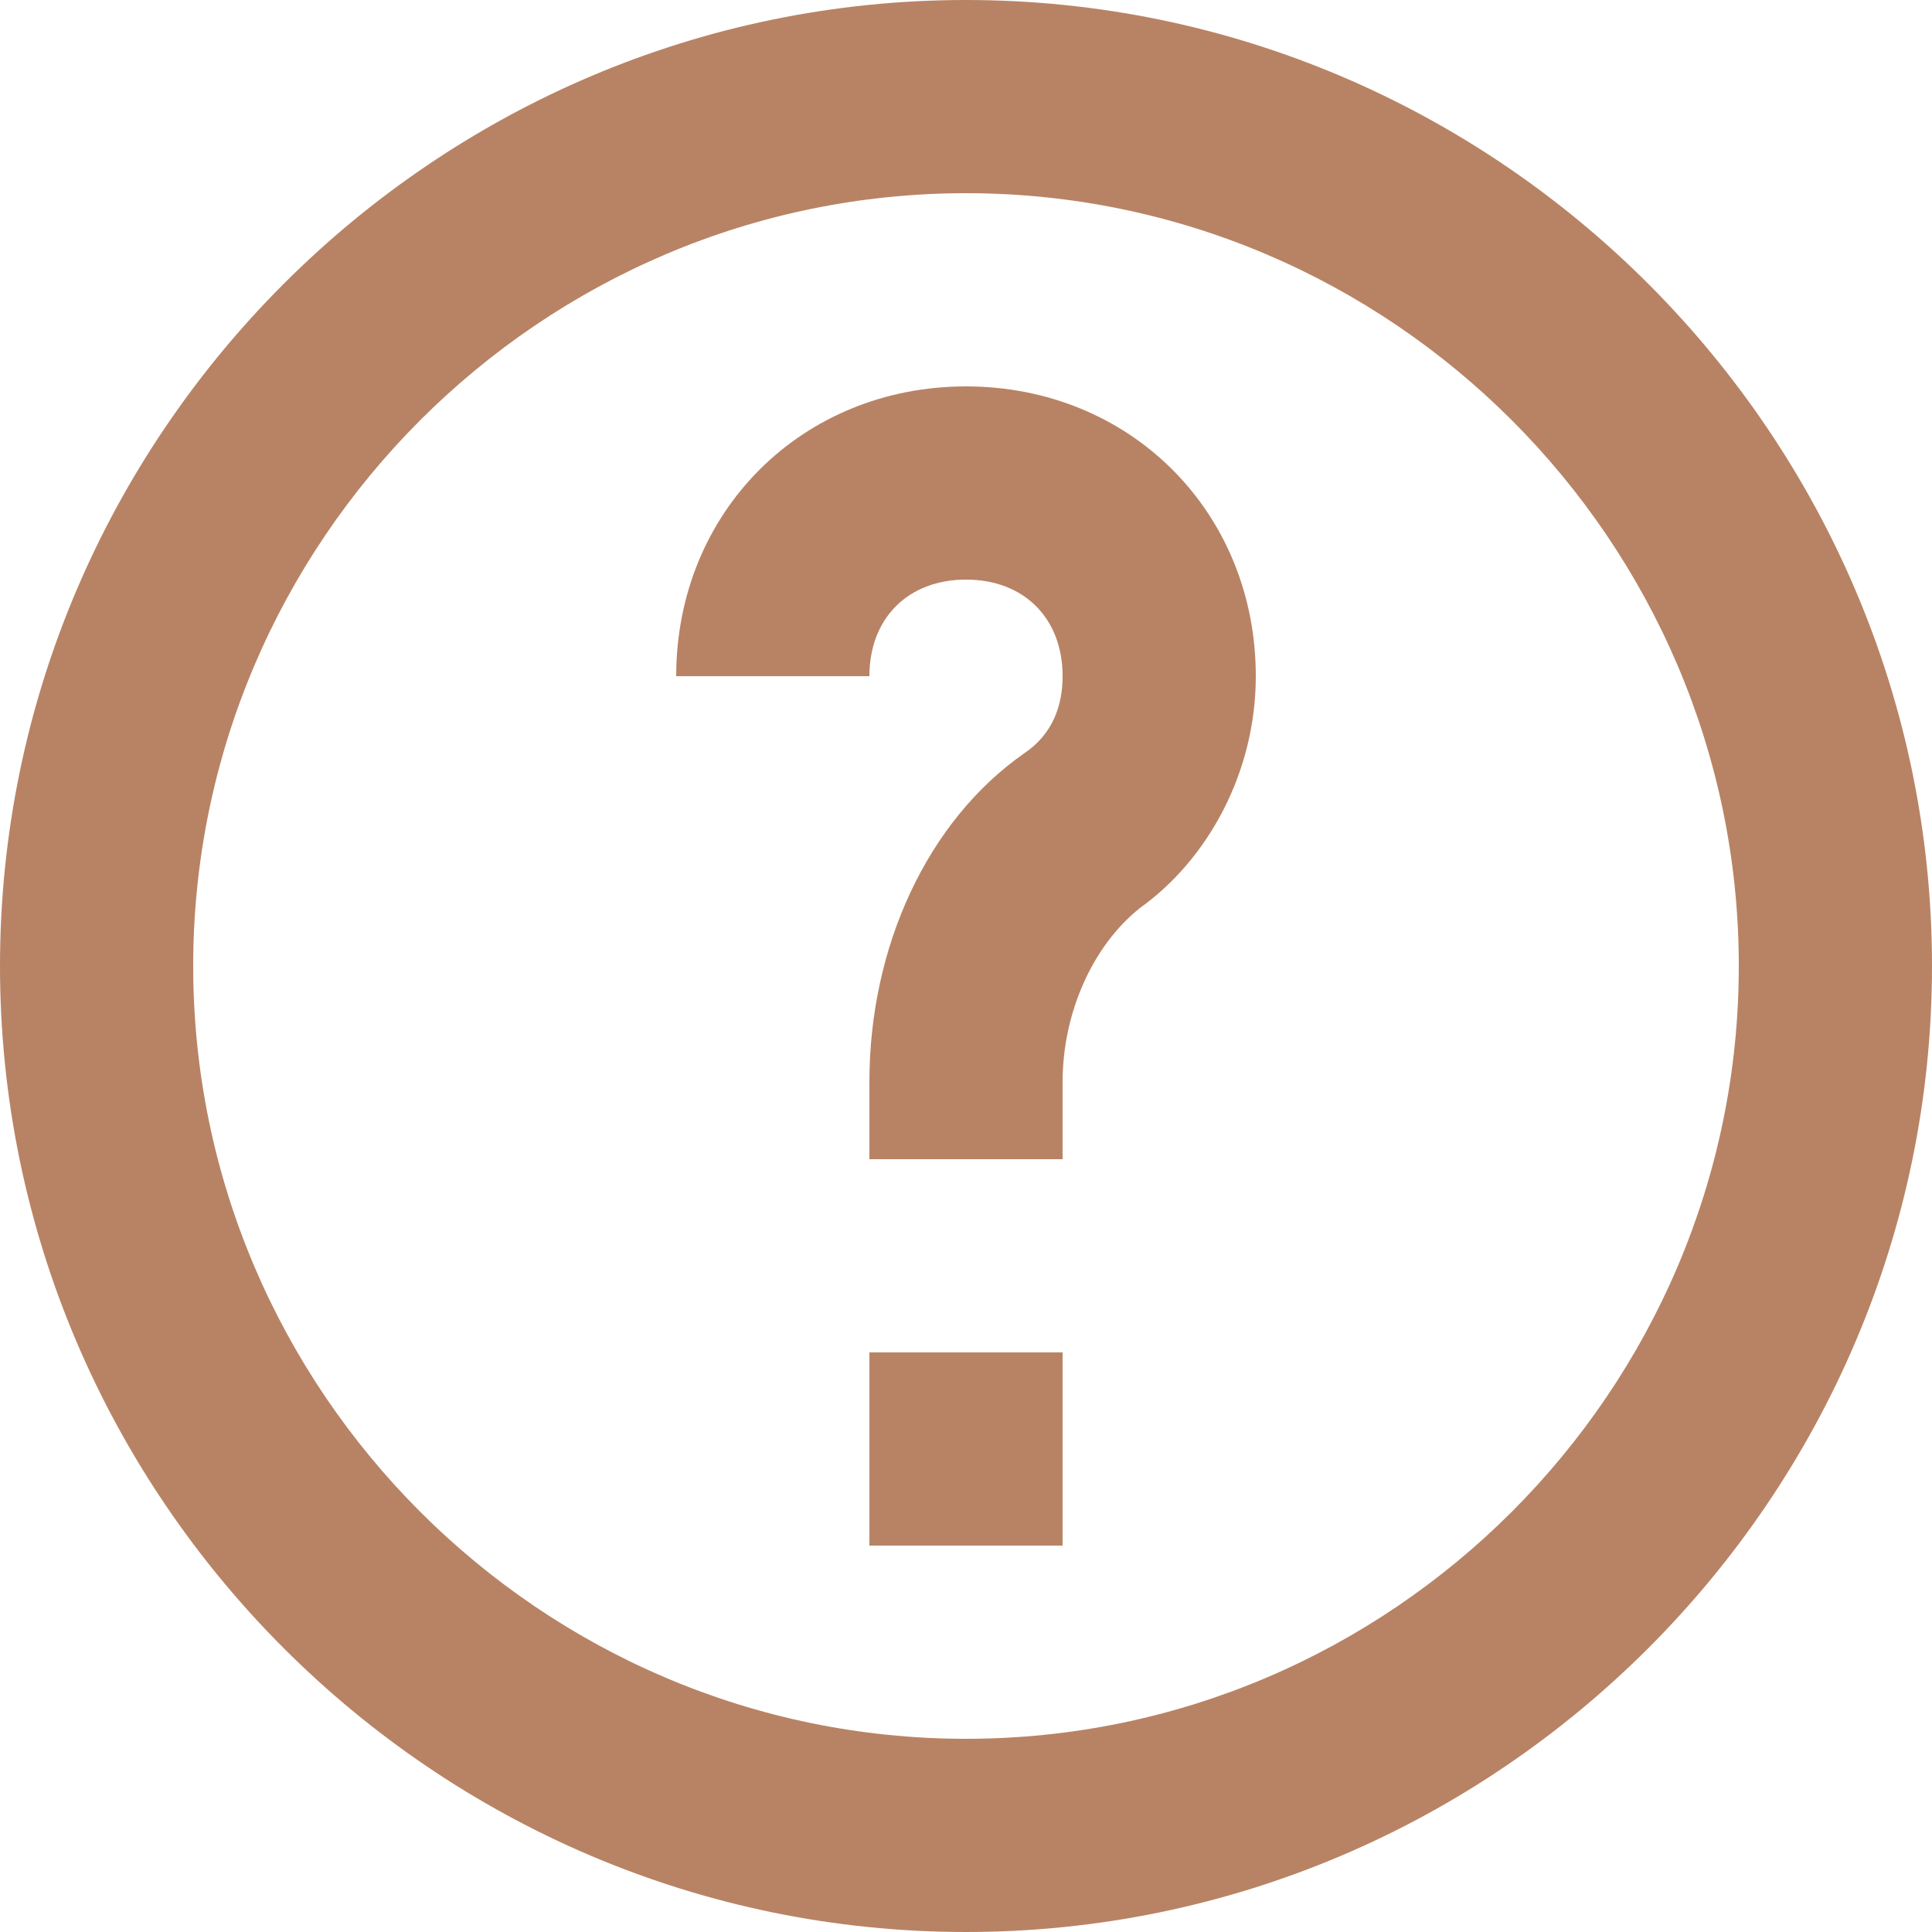<svg width="69" height="69" viewBox="0 0 69 69" fill="none" xmlns="http://www.w3.org/2000/svg">
<path d="M34.5 0C15.525 0 0 15.525 0 34.5C0 53.475 15.525 69 34.5 69C53.475 69 69 53.475 69 34.5C69 15.525 53.475 0 34.5 0ZM34.5 62.1C19.32 62.1 6.9 49.68 6.9 34.5C6.9 19.32 19.32 6.9 34.5 6.9C49.68 6.9 62.1 19.32 62.1 34.5C62.1 49.68 49.68 62.1 34.5 62.1Z" fill="#B88364"/>
<path d="M34.5 13.8C28.635 13.8 24.15 18.285 24.15 24.15H31.05C31.05 22.08 32.43 20.7 34.5 20.7C36.57 20.7 37.95 22.08 37.95 24.15C37.95 25.185 37.605 26.22 36.57 26.91C33.12 29.325 31.05 33.81 31.05 38.64V41.4H37.95V38.64C37.95 36.225 38.985 33.81 40.71 32.43C43.125 30.705 44.85 27.6 44.85 24.15C44.85 18.285 40.365 13.8 34.5 13.8Z" fill="#B88364"/>
<path d="M31.05 48.3H37.95V55.2H31.05V48.3Z" fill="#B88364"/>
</svg>
